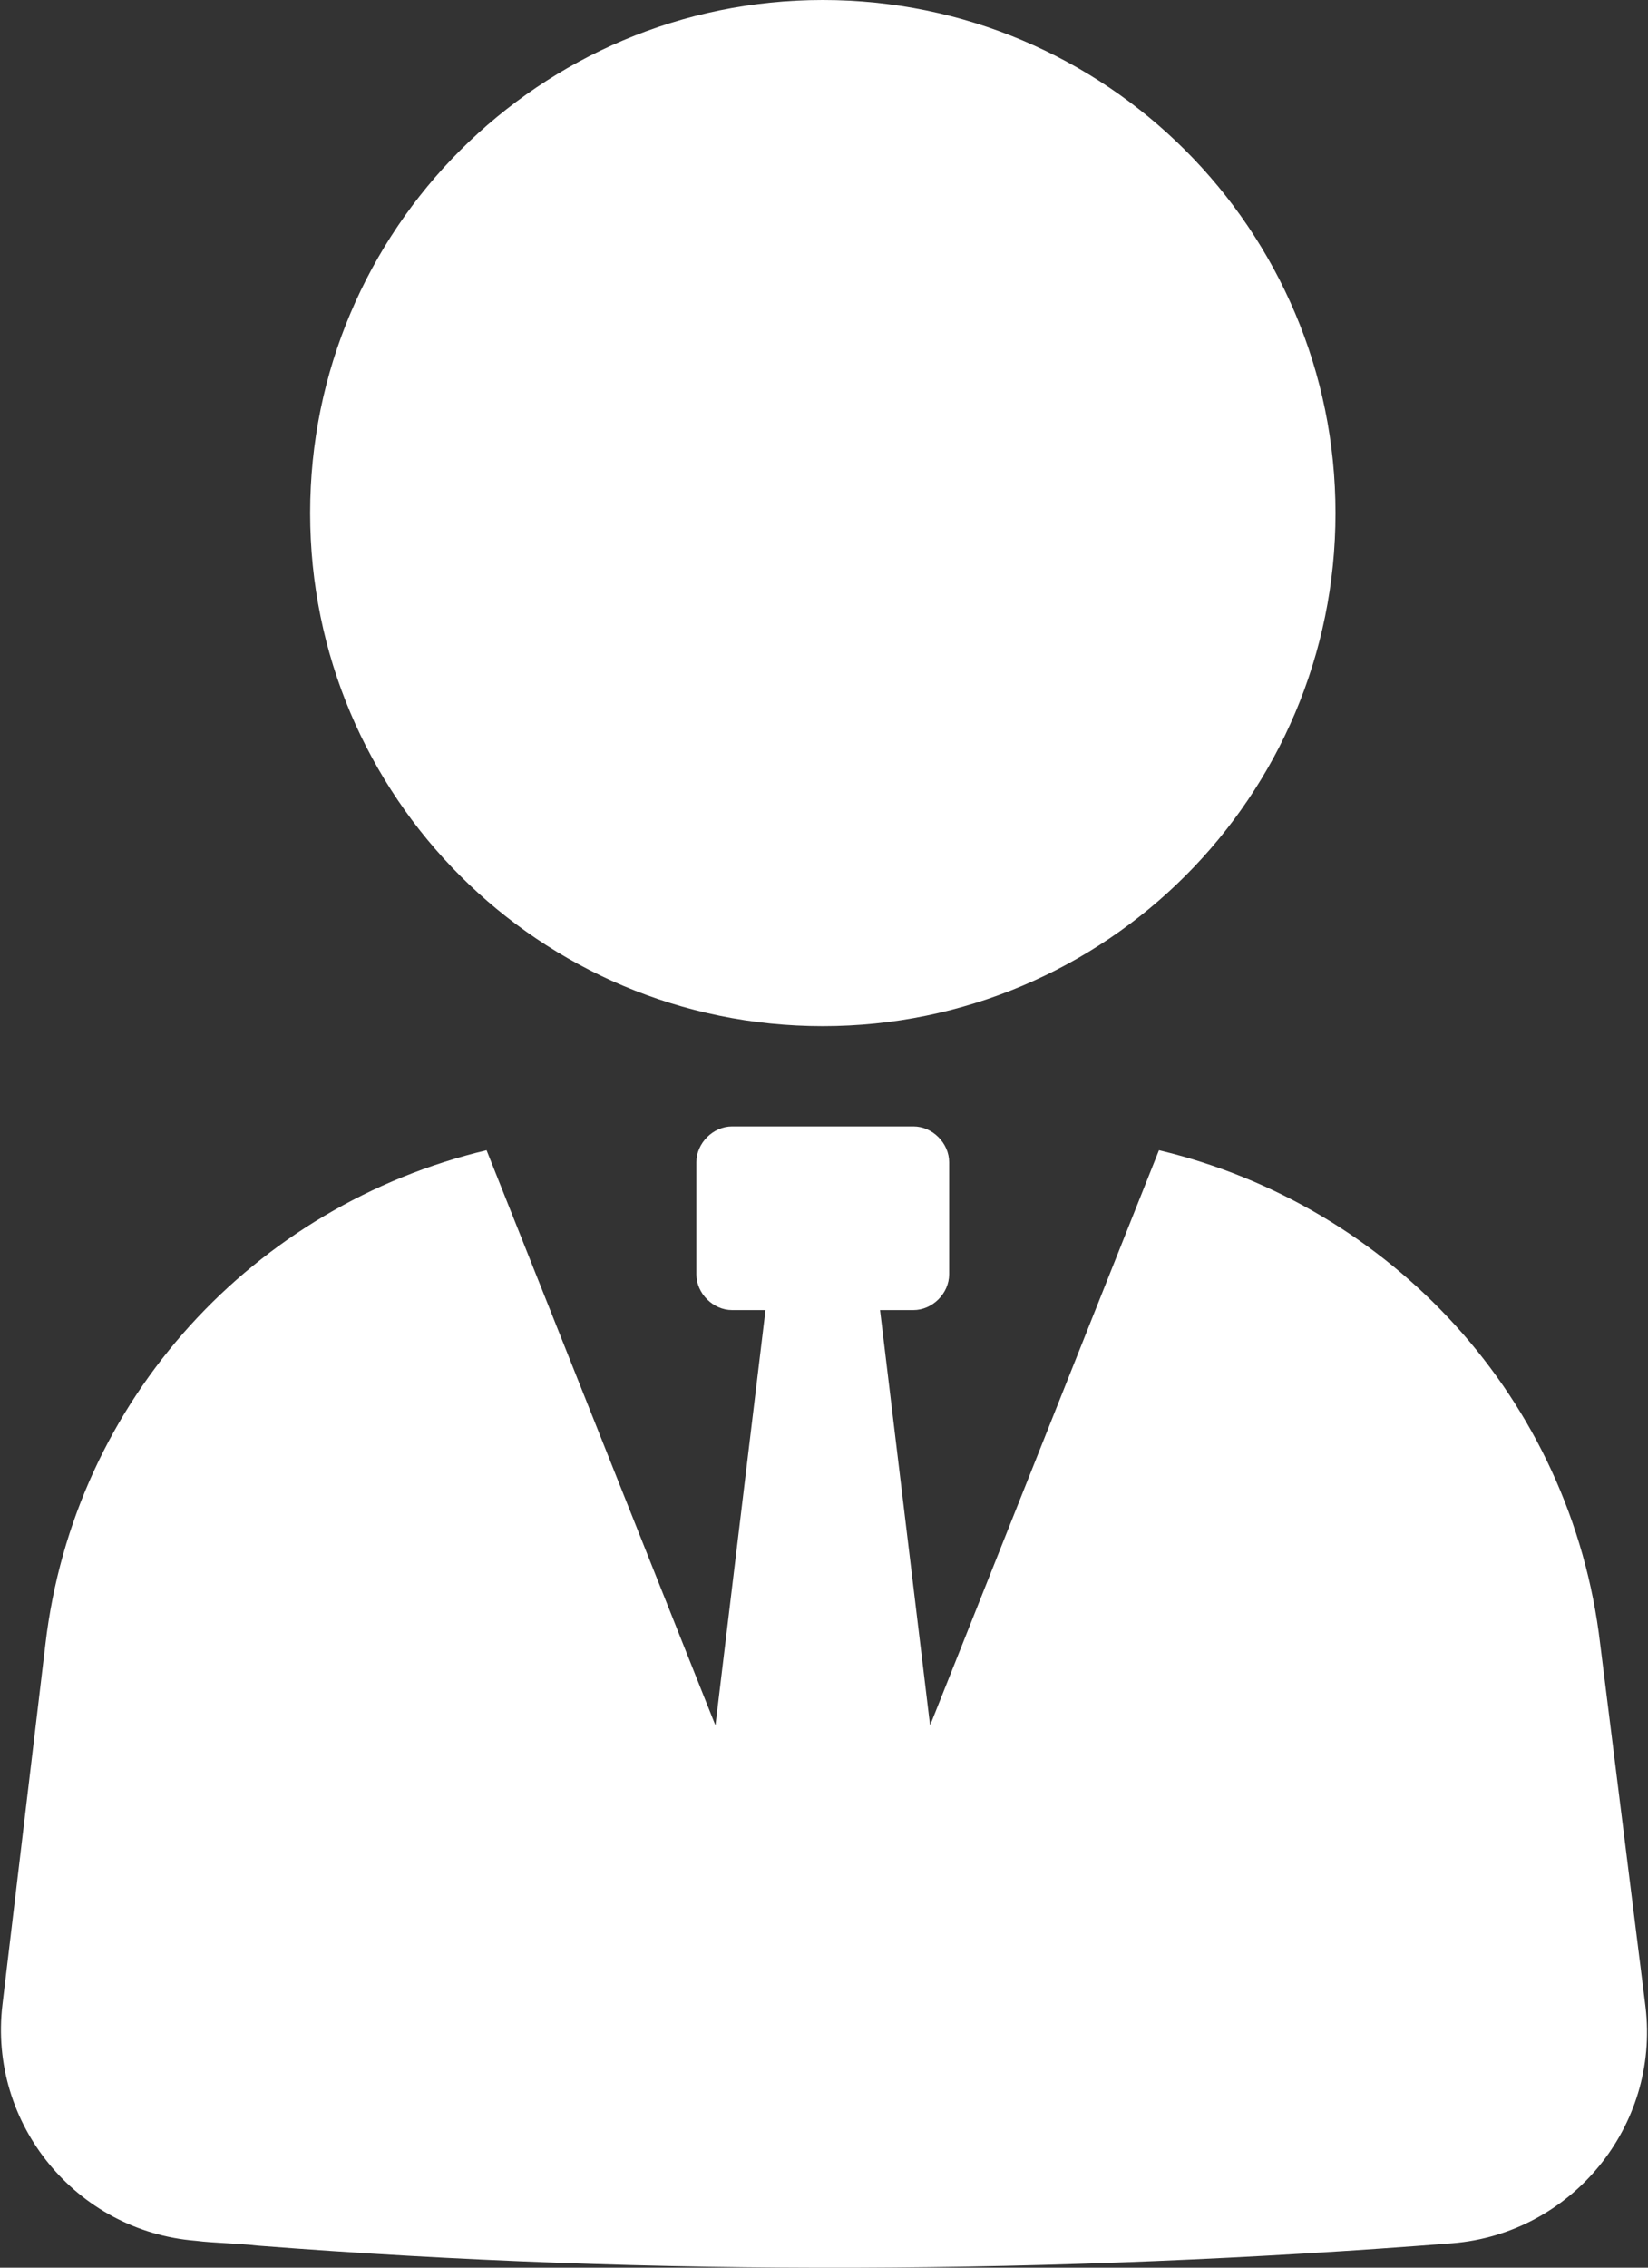 <svg width="16" height="22" viewBox="0 0 16 22" fill="none" xmlns="http://www.w3.org/2000/svg">
<rect x="0" y="0" width="16" height="22" fill="#333333" stroke="none"/>
<path d="M12.966 4.978C12.966 7.727 10.737 9.955 7.988 9.955C5.239 9.955 3.011 7.727 3.011 4.978C3.011 2.229 5.239 0 7.988 0C10.737 0 12.966 2.229 12.966 4.978Z" fill="white"/>
<path d="M15.536 15.951C15.258 13.567 13.498 11.692 11.252 11.159L9.03 16.739L8.544 12.71H8.868C9.053 12.71 9.215 12.548 9.215 12.363V11.275C9.215 11.09 9.053 10.928 8.868 10.928H7.108C6.923 10.928 6.761 11.09 6.761 11.275V12.363C6.761 12.548 6.923 12.71 7.108 12.71H7.432L6.946 16.739L4.724 11.159C2.478 11.692 0.719 13.567 0.441 15.951L0.024 19.447C-0.115 20.605 0.742 21.647 1.9 21.739C2.085 21.762 2.293 21.762 2.501 21.786C6.368 22.087 10.257 22.064 14.1 21.763C15.258 21.67 16.114 20.628 15.976 19.471L15.536 15.951Z" fill="white"/>
</svg>
